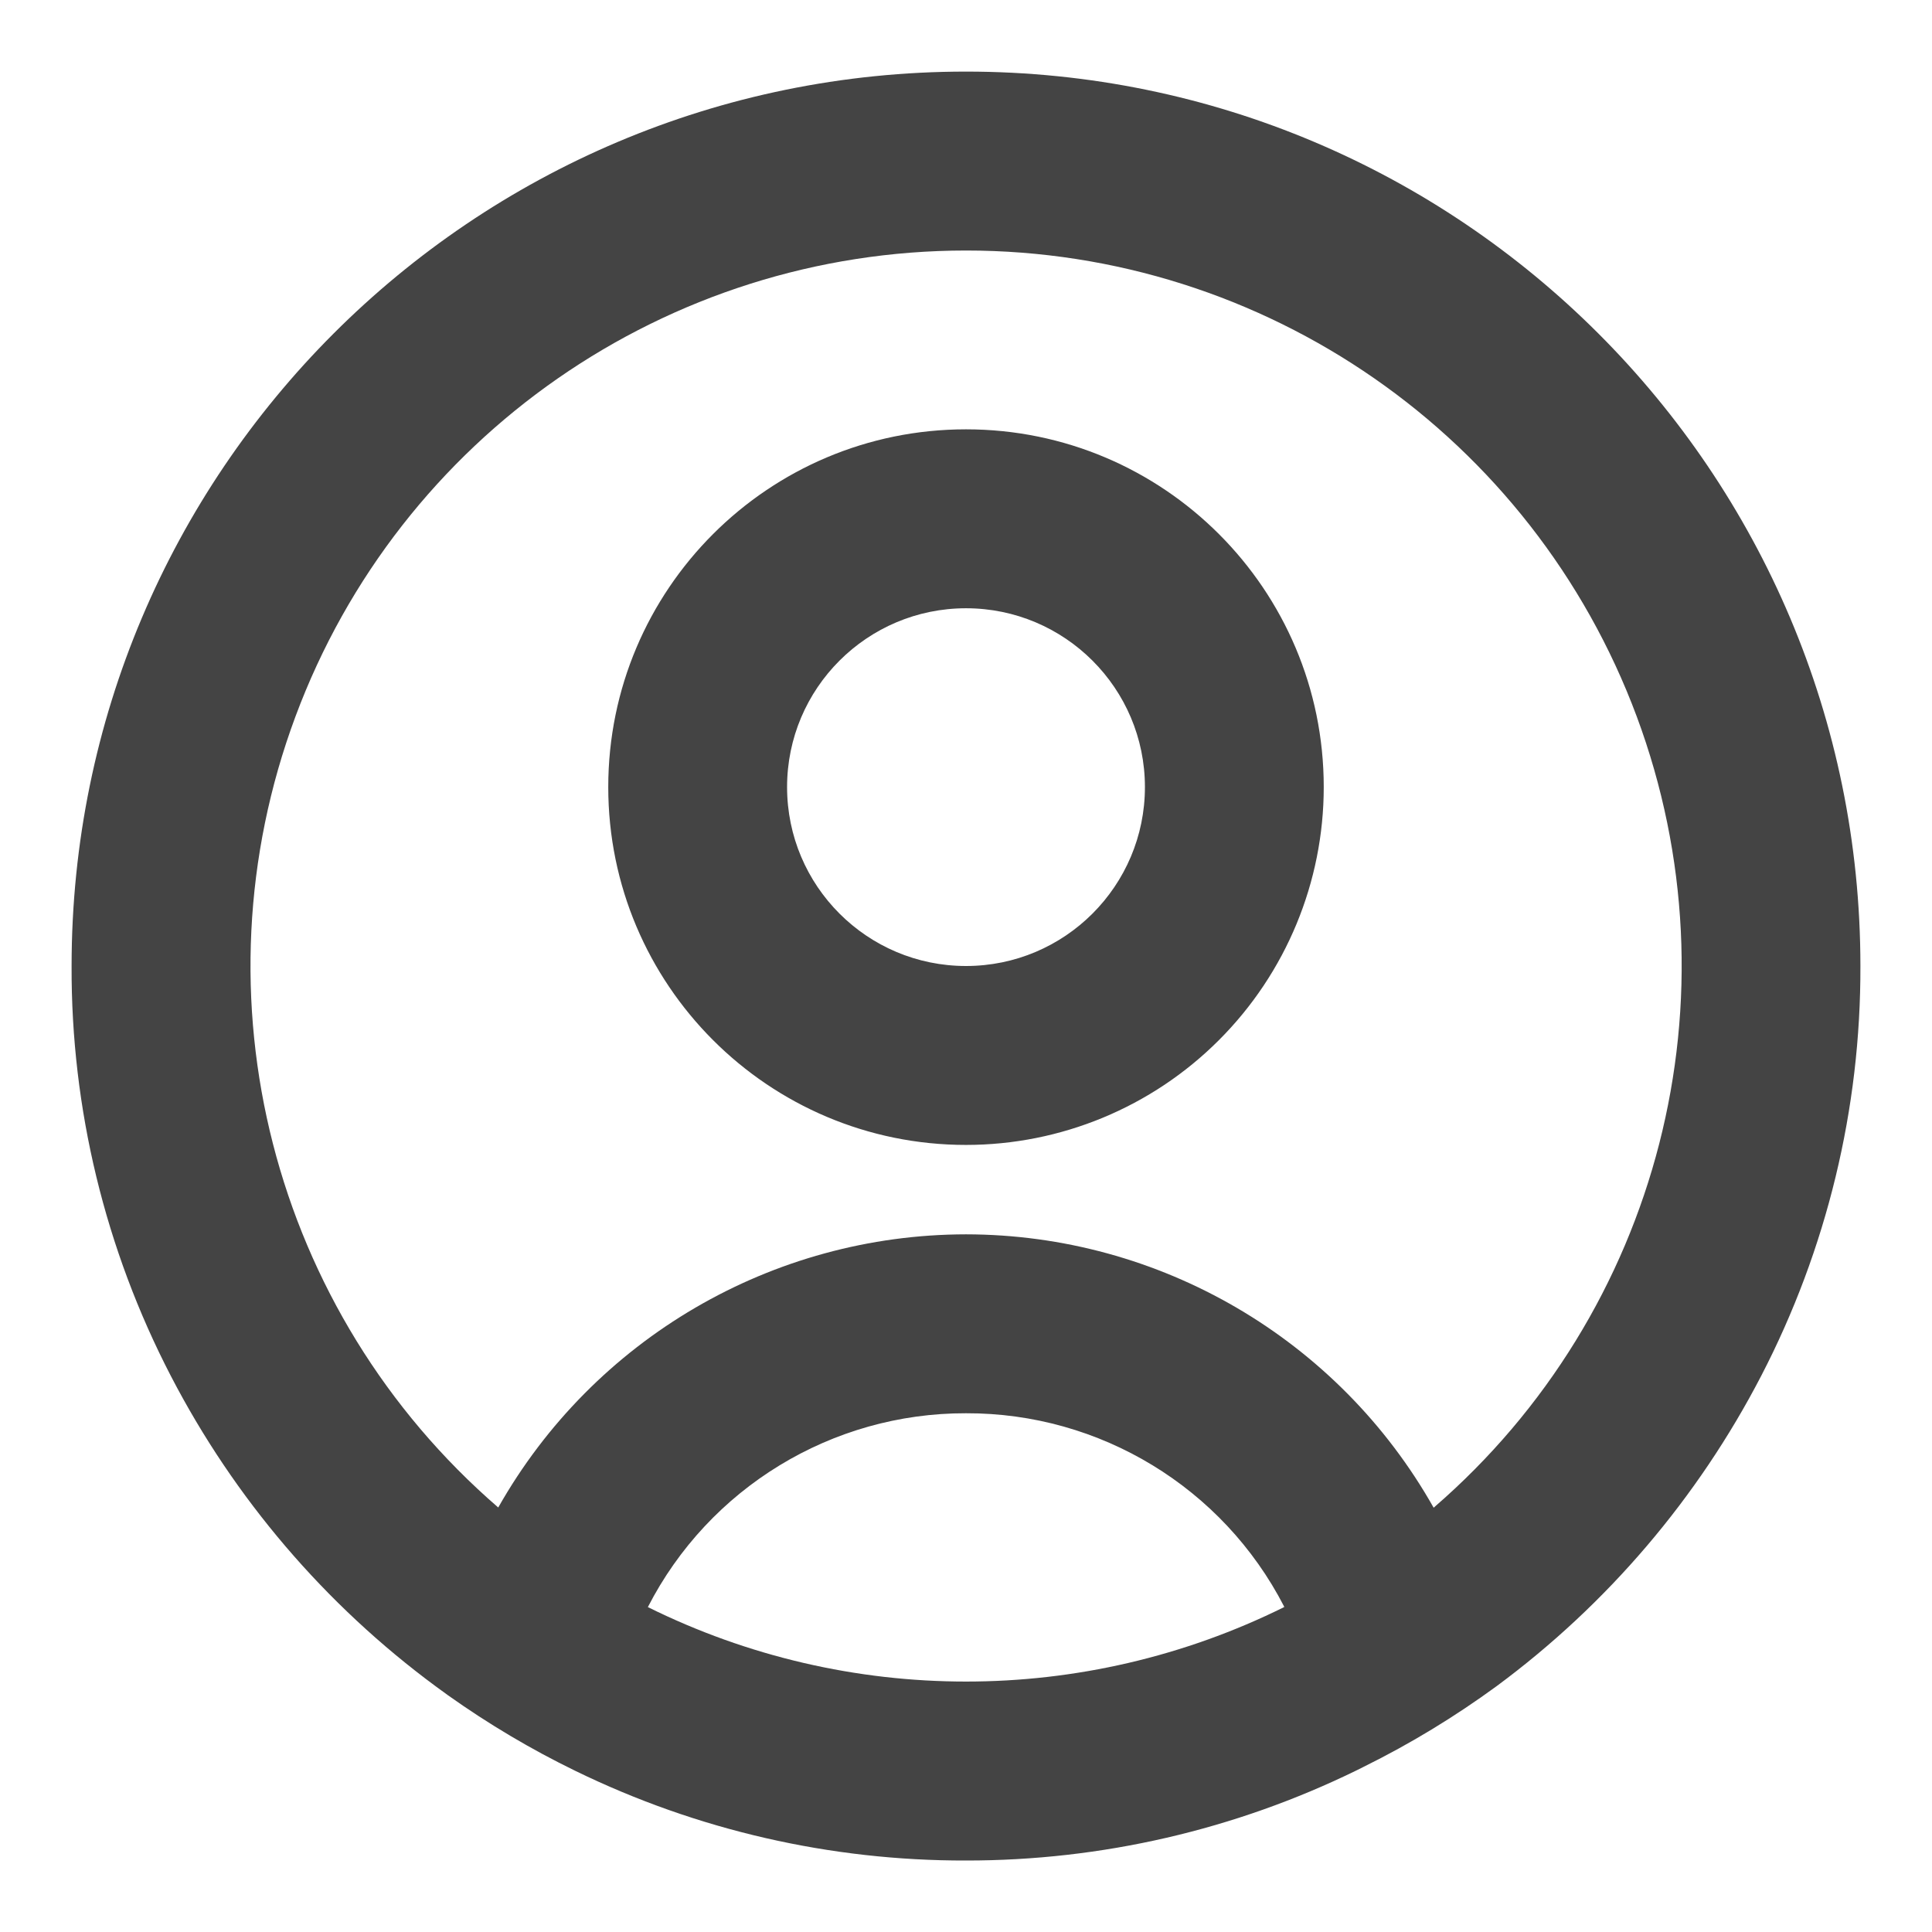 <svg width="18" height="18" viewBox="0 0 18 18" fill="none" xmlns="http://www.w3.org/2000/svg">
<path d="M9 17.334C7.74 17.337 6.496 17.052 5.363 16.5C4.949 16.299 4.552 16.063 4.176 15.796L4.062 15.713C3.028 14.95 2.183 13.96 1.592 12.82C0.98 11.64 0.662 10.329 0.667 9C0.667 4.398 4.398 0.667 9 0.667C13.602 0.667 17.333 4.398 17.333 9C17.337 10.329 17.02 11.639 16.409 12.818C15.818 13.958 14.975 14.947 13.943 15.71C13.553 15.995 13.14 16.246 12.707 16.46L12.641 16.493C11.507 17.048 10.262 17.335 9 17.334ZM9 13.167C7.751 13.164 6.606 13.862 6.036 14.973C7.904 15.898 10.096 15.898 11.964 14.973V14.968C11.393 13.859 10.248 13.163 9 13.167ZM9 11.5C10.805 11.502 12.47 12.475 13.357 14.047L13.37 14.036L13.382 14.026L13.367 14.038L13.359 14.045C15.467 12.224 16.22 9.285 15.249 6.675C14.277 4.065 11.786 2.334 9.001 2.334C6.216 2.334 3.724 4.065 2.753 6.675C1.781 9.285 2.535 12.224 4.642 14.045C5.531 12.474 7.195 11.502 9 11.5ZM9 10.667C7.159 10.667 5.667 9.174 5.667 7.333C5.667 5.492 7.159 4 9 4C10.841 4 12.333 5.492 12.333 7.333C12.333 8.217 11.982 9.065 11.357 9.69C10.732 10.316 9.884 10.667 9 10.667ZM9 5.667C8.08 5.667 7.333 6.413 7.333 7.333C7.333 8.254 8.08 9 9 9C9.92 9 10.667 8.254 10.667 7.333C10.667 6.413 9.92 5.667 9 5.667Z" fill="#444444"/>
</svg>
